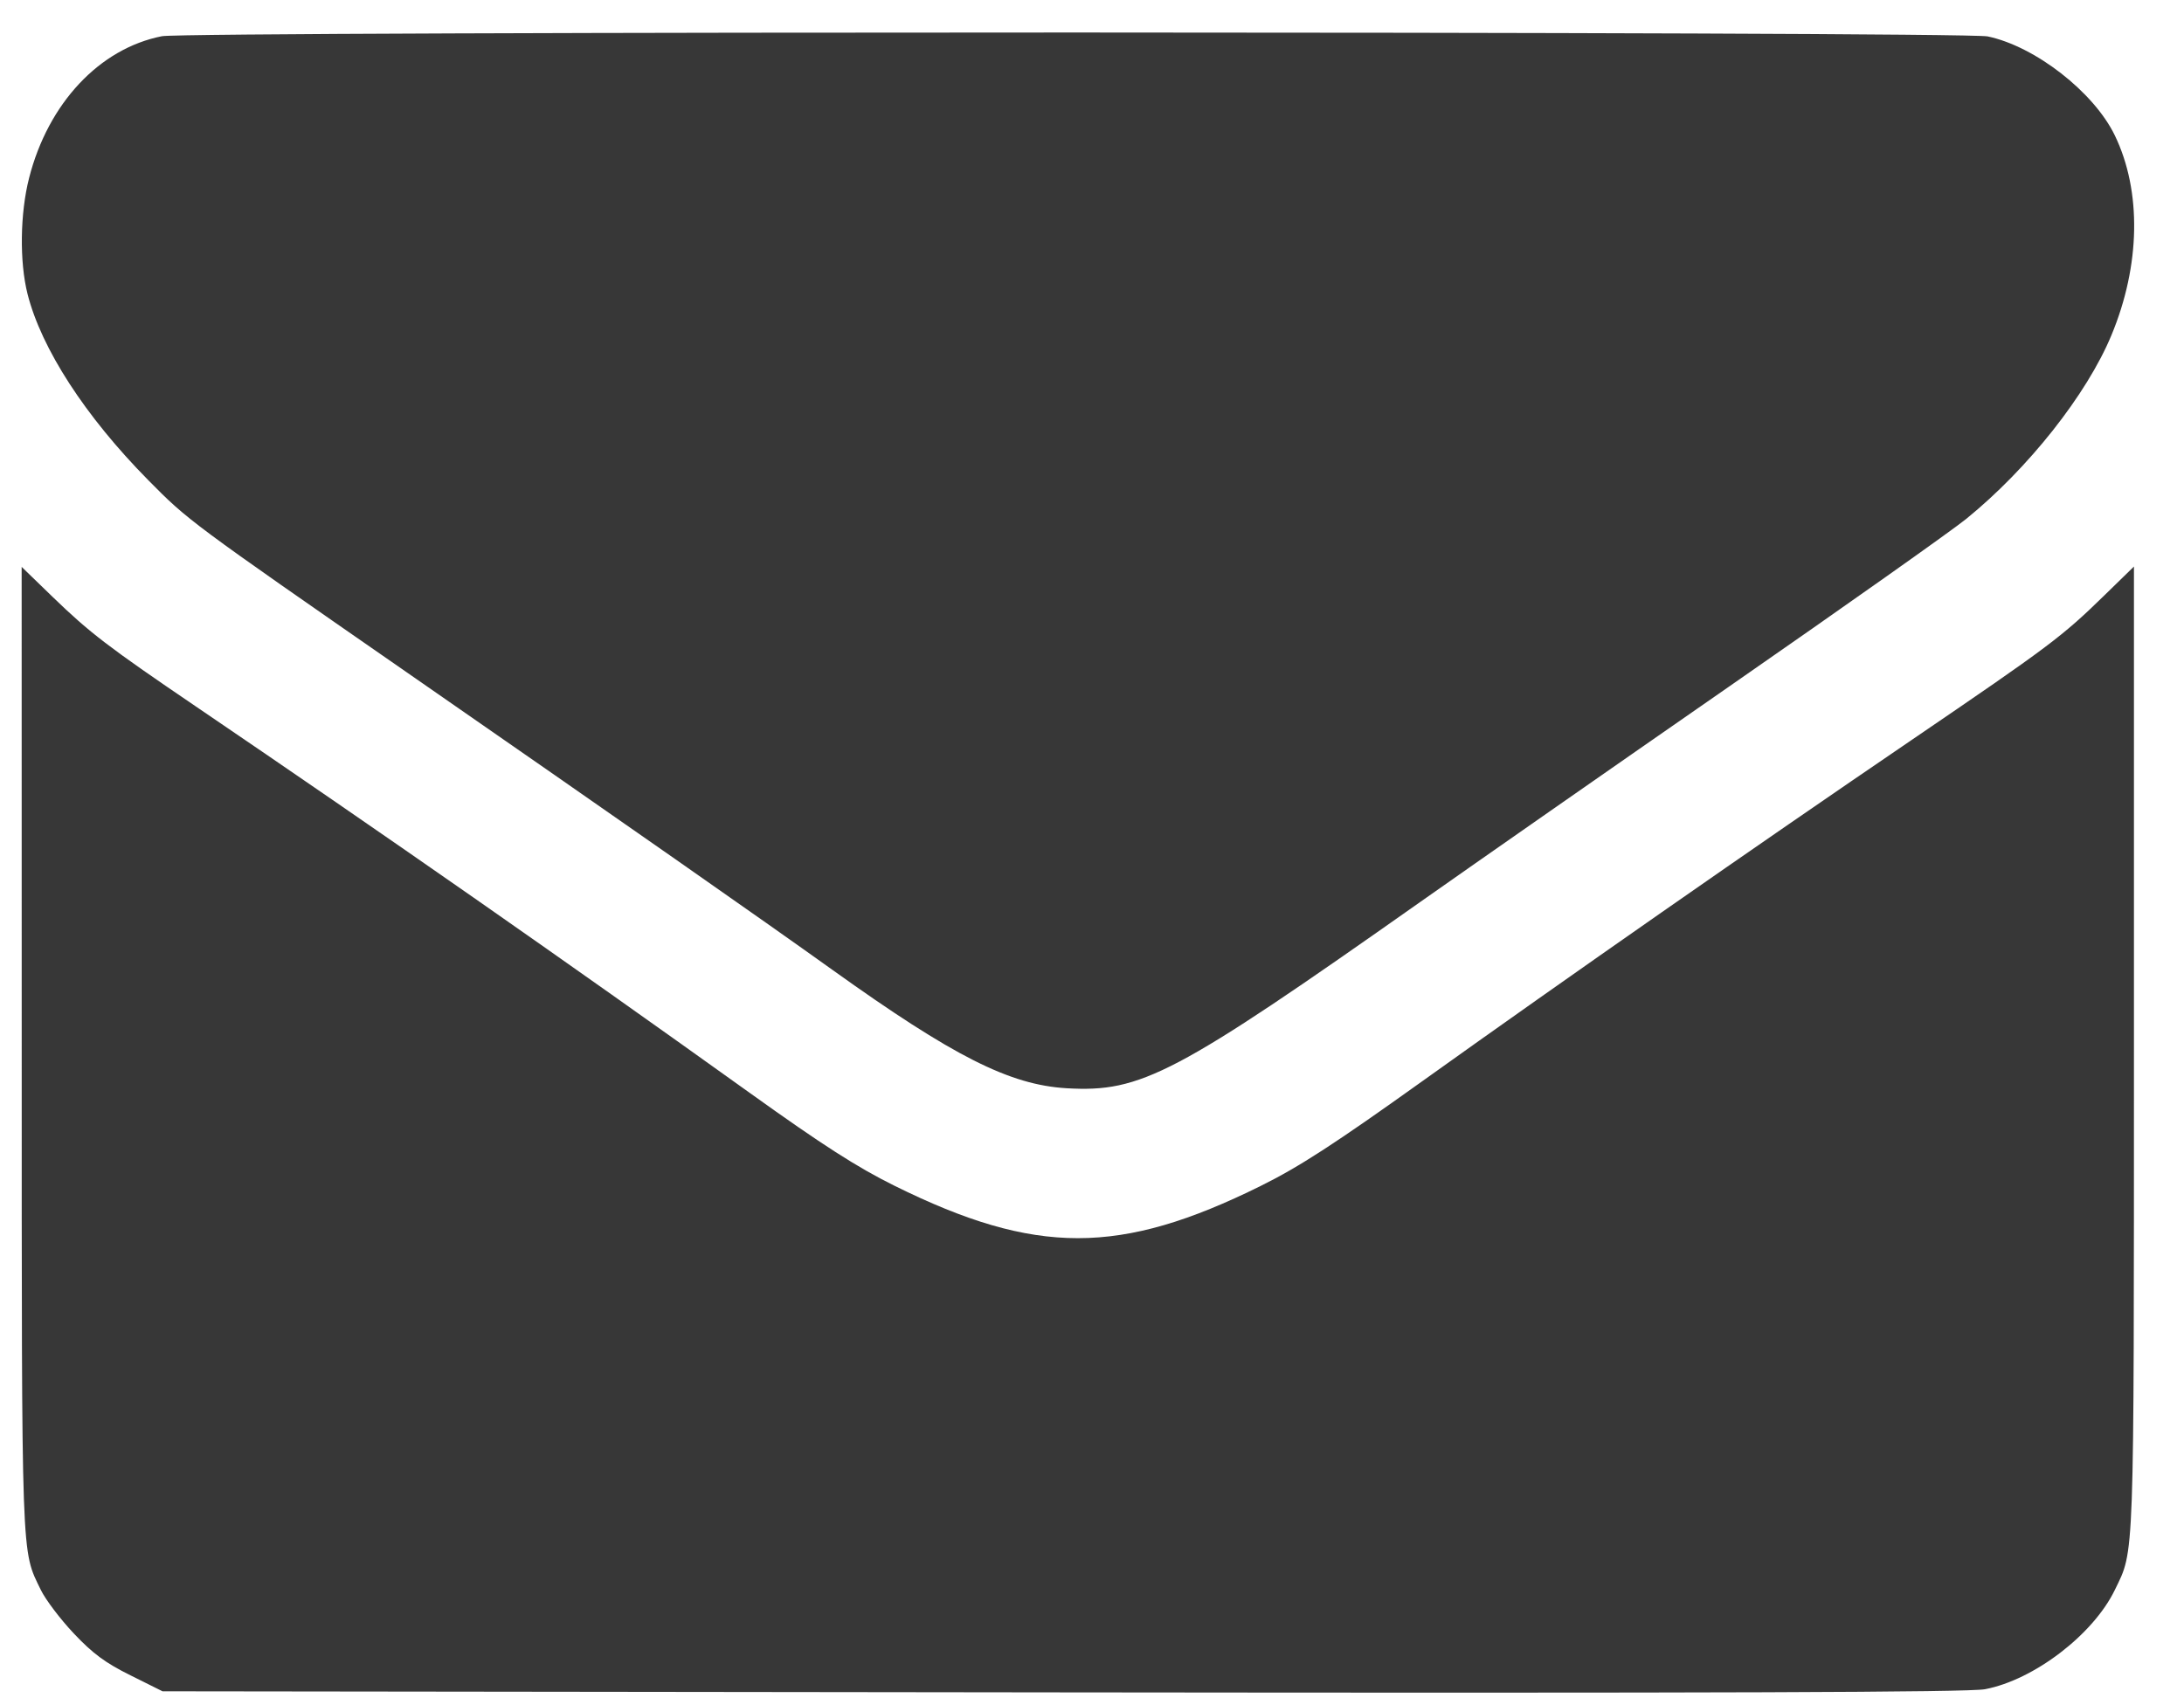 <svg width="36" height="28" viewBox="0 0 36 28" fill="none" xmlns="http://www.w3.org/2000/svg">
<path fill-rule="evenodd" clip-rule="evenodd" d="M2.669 0.597C1.64 0.8 0.794 1.702 0.48 2.933C0.33 3.518 0.32 4.316 0.454 4.847C0.682 5.747 1.404 6.862 2.44 7.912C3.1 8.582 3.133 8.606 6.699 11.08C10.311 13.586 12.535 15.14 13.725 15.992C15.716 17.417 16.642 17.885 17.58 17.941C18.813 18.013 19.366 17.721 23.412 14.869C24.291 14.25 26.576 12.655 28.491 11.326C30.406 9.997 32.17 8.75 32.411 8.554C33.432 7.725 34.398 6.503 34.803 5.528C35.283 4.375 35.304 3.151 34.86 2.233C34.514 1.518 33.546 0.764 32.763 0.6C32.364 0.516 3.093 0.514 2.669 0.597ZM0.358 17.307C0.359 25.855 0.348 25.54 0.673 26.212C0.75 26.371 0.994 26.694 1.216 26.929C1.528 27.26 1.737 27.415 2.149 27.619L2.679 27.883L17.513 27.901C28.381 27.914 32.446 27.9 32.719 27.849C33.526 27.696 34.504 26.948 34.86 26.212C35.185 25.54 35.174 25.855 35.175 17.304L35.175 9.34L34.693 9.81C33.986 10.5 33.788 10.648 31.507 12.202C28.881 13.99 25.862 16.096 23.457 17.816C21.996 18.861 21.414 19.238 20.782 19.551C18.462 20.7 17.072 20.7 14.749 19.551C14.132 19.246 13.56 18.879 12.355 18.015C9.295 15.822 6.349 13.767 3.217 11.639C1.783 10.665 1.48 10.433 0.87 9.843L0.357 9.346L0.358 17.307Z" fill="#373737"/>
</svg>
